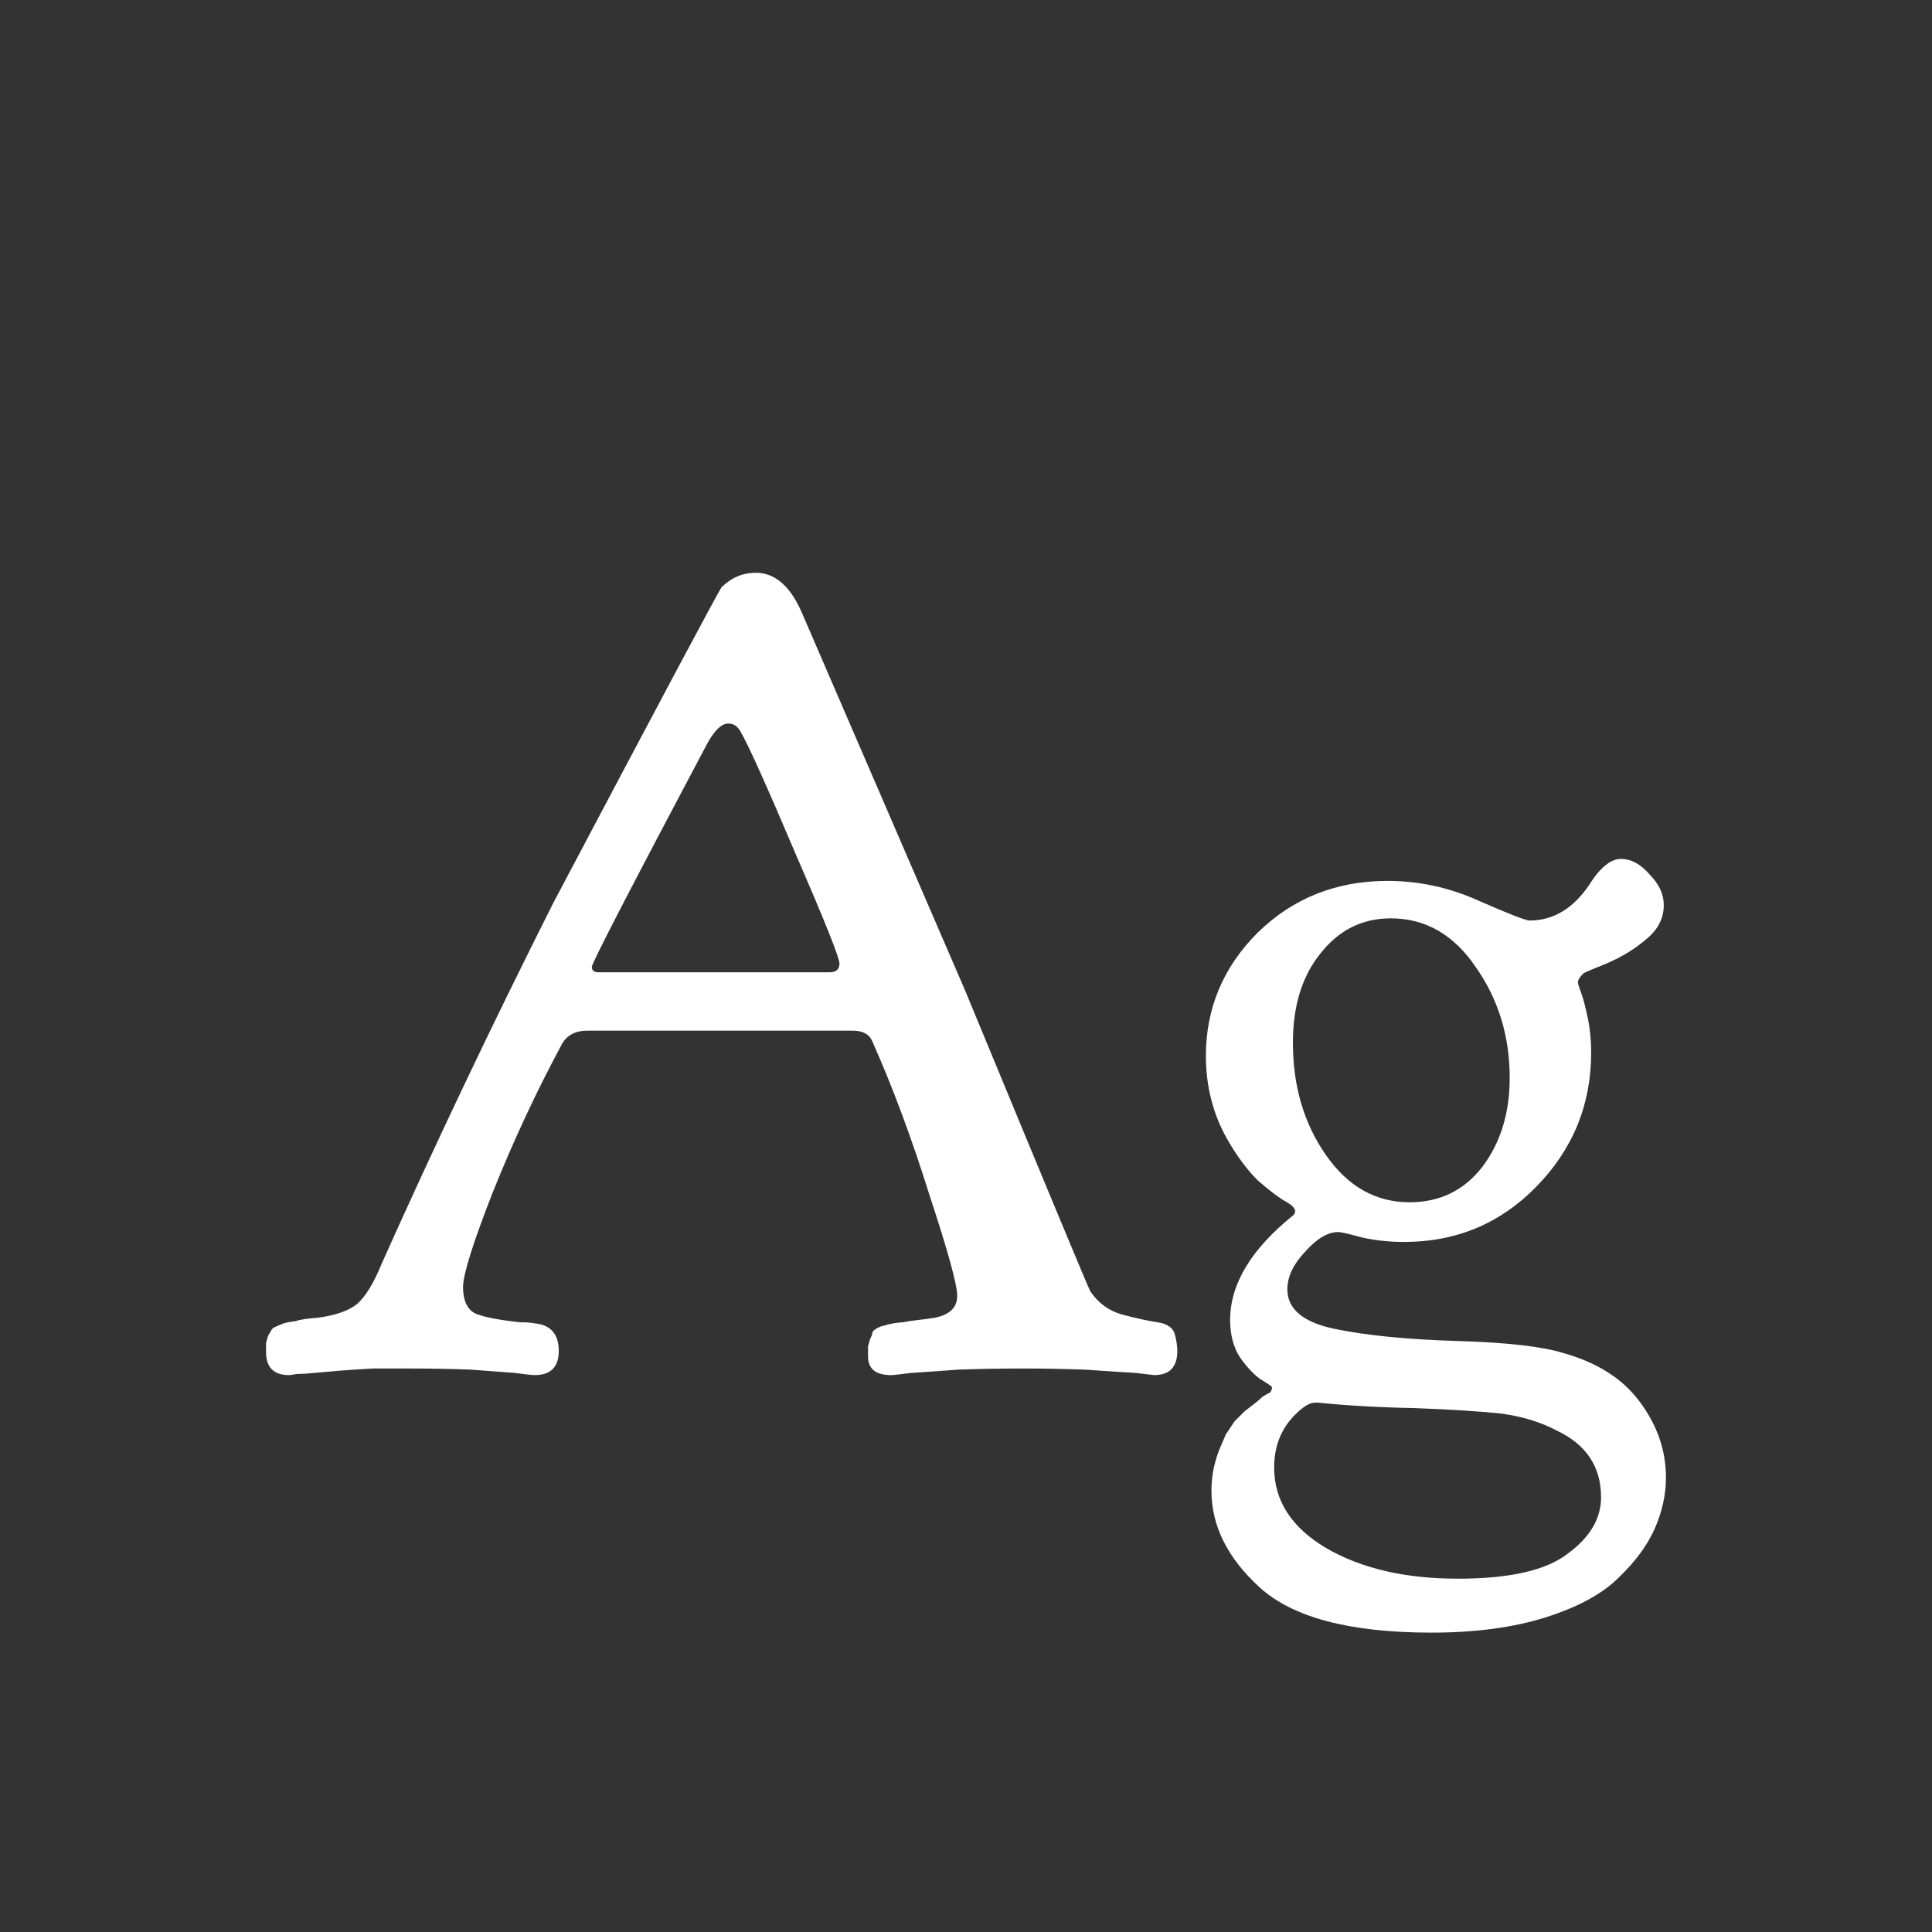 <svg width="24" height="24" viewBox="0 0 24 24" fill="none" xmlns="http://www.w3.org/2000/svg">
<rect x="0" y="0" width="24" height="24" fill="#333333" stroke="none"/>
<path d="M5.096 17C4.941 17 4.786 17 4.631 17C4.476 17.009 4.339 17.018 4.221 17.027C4.102 17.037 3.997 17.046 3.906 17.055C3.815 17.064 3.742 17.068 3.688 17.068C3.633 17.078 3.601 17.082 3.592 17.082C3.4 17.082 3.305 16.986 3.305 16.795C3.305 16.749 3.305 16.713 3.305 16.686C3.314 16.649 3.323 16.617 3.332 16.59C3.35 16.562 3.364 16.54 3.373 16.521C3.382 16.503 3.4 16.49 3.428 16.48C3.464 16.462 3.487 16.453 3.496 16.453C3.505 16.444 3.533 16.435 3.578 16.426C3.633 16.417 3.665 16.412 3.674 16.412C3.692 16.403 3.733 16.394 3.797 16.385C3.87 16.376 3.915 16.371 3.934 16.371C4.152 16.344 4.316 16.289 4.426 16.207C4.535 16.116 4.64 15.947 4.74 15.701C5.396 14.234 6.107 12.739 6.873 11.217C8.222 8.665 8.919 7.357 8.965 7.293C8.983 7.275 9.01 7.252 9.047 7.225C9.147 7.152 9.261 7.115 9.389 7.115C9.635 7.115 9.831 7.293 9.977 7.648L11.986 12.297C13.007 14.767 13.527 16.016 13.545 16.043C13.645 16.189 13.777 16.285 13.941 16.33C14.115 16.376 14.26 16.408 14.379 16.426C14.507 16.444 14.579 16.499 14.598 16.59C14.616 16.663 14.625 16.727 14.625 16.781C14.625 16.982 14.529 17.082 14.338 17.082L14.105 17.055C13.95 17.046 13.741 17.032 13.477 17.014C13.221 17.005 12.971 17 12.725 17C12.424 17 12.15 17.005 11.904 17.014C11.658 17.032 11.462 17.046 11.316 17.055C11.18 17.073 11.098 17.082 11.07 17.082C10.879 17.082 10.783 17.005 10.783 16.85C10.783 16.804 10.783 16.763 10.783 16.727C10.792 16.69 10.801 16.658 10.81 16.631C10.829 16.594 10.838 16.567 10.838 16.549C10.847 16.531 10.87 16.512 10.906 16.494C10.943 16.476 10.97 16.467 10.988 16.467C11.007 16.458 11.043 16.449 11.098 16.439C11.152 16.43 11.193 16.426 11.221 16.426C11.257 16.417 11.316 16.408 11.398 16.398C11.48 16.389 11.549 16.38 11.604 16.371C11.795 16.335 11.891 16.244 11.891 16.098C11.891 15.961 11.777 15.546 11.549 14.854C11.33 14.152 11.093 13.514 10.838 12.94C10.801 12.848 10.719 12.803 10.592 12.803H7.297C7.151 12.803 7.046 12.857 6.982 12.967C6.663 13.559 6.376 14.175 6.121 14.812C5.875 15.441 5.752 15.833 5.752 15.988C5.752 16.152 5.802 16.262 5.902 16.316C6.012 16.362 6.199 16.398 6.463 16.426C6.545 16.426 6.604 16.43 6.641 16.439C6.841 16.458 6.941 16.572 6.941 16.781C6.941 16.982 6.841 17.082 6.641 17.082C6.613 17.082 6.531 17.073 6.395 17.055C6.267 17.046 6.085 17.032 5.848 17.014C5.62 17.005 5.369 17 5.096 17ZM10.305 12.078C10.387 12.078 10.428 12.042 10.428 11.969C10.428 11.896 10.245 11.44 9.881 10.602C9.525 9.763 9.298 9.257 9.197 9.084C9.161 9.02 9.111 8.988 9.047 8.988C8.965 8.988 8.878 9.07 8.787 9.234C7.83 11.039 7.352 11.964 7.352 12.01C7.352 12.055 7.379 12.078 7.434 12.078H10.305ZM17.277 11.408C16.922 11.408 16.63 11.554 16.402 11.846C16.174 12.128 16.061 12.497 16.061 12.953C16.061 13.491 16.197 13.956 16.471 14.348C16.744 14.74 17.09 14.935 17.51 14.935C17.884 14.935 18.184 14.79 18.412 14.498C18.64 14.197 18.754 13.828 18.754 13.391C18.754 12.871 18.613 12.411 18.33 12.01C18.057 11.609 17.706 11.408 17.277 11.408ZM15.828 18.23C15.828 18.641 16.042 18.973 16.471 19.229C16.908 19.484 17.455 19.611 18.111 19.611C18.759 19.611 19.214 19.506 19.479 19.297C19.752 19.096 19.889 18.864 19.889 18.6C19.889 18.217 19.702 17.939 19.328 17.766C19.137 17.665 18.913 17.597 18.658 17.561C18.403 17.533 18.043 17.51 17.578 17.492C17.122 17.483 16.721 17.46 16.375 17.424H16.334C16.27 17.424 16.188 17.474 16.088 17.574C15.915 17.747 15.828 17.966 15.828 18.23ZM14.98 13.117C14.98 12.525 15.195 12.014 15.623 11.586C16.061 11.158 16.598 10.943 17.236 10.943C17.628 10.943 18.006 11.025 18.371 11.19C18.745 11.354 18.954 11.435 19 11.435C19.292 11.435 19.538 11.29 19.738 10.998C19.875 10.779 20.007 10.67 20.135 10.67C20.262 10.67 20.381 10.734 20.49 10.861C20.609 10.98 20.668 11.107 20.668 11.244C20.668 11.408 20.595 11.55 20.449 11.668C20.312 11.787 20.148 11.887 19.957 11.969C19.775 12.042 19.679 12.083 19.67 12.092C19.624 12.137 19.602 12.174 19.602 12.201C19.602 12.219 19.615 12.265 19.643 12.338C19.67 12.411 19.697 12.516 19.725 12.652C19.752 12.78 19.766 12.921 19.766 13.076C19.766 13.723 19.538 14.279 19.082 14.744C18.635 15.2 18.088 15.428 17.441 15.428C17.259 15.428 17.086 15.409 16.922 15.373C16.758 15.328 16.658 15.305 16.621 15.305C16.494 15.305 16.357 15.387 16.211 15.551C16.065 15.706 15.992 15.861 15.992 16.016C15.992 16.262 16.188 16.426 16.58 16.508C16.981 16.59 17.487 16.64 18.098 16.658C18.717 16.676 19.16 16.727 19.424 16.809C19.843 16.927 20.158 17.128 20.367 17.41C20.586 17.702 20.695 18.016 20.695 18.354C20.695 18.563 20.65 18.773 20.559 18.982C20.467 19.192 20.317 19.397 20.107 19.598C19.907 19.798 19.606 19.962 19.205 20.09C18.804 20.217 18.33 20.281 17.783 20.281C16.771 20.281 16.061 20.094 15.65 19.721C15.249 19.356 15.049 18.955 15.049 18.518C15.049 18.426 15.058 18.335 15.076 18.244C15.094 18.162 15.117 18.085 15.145 18.012C15.172 17.948 15.199 17.884 15.227 17.82C15.263 17.766 15.3 17.711 15.336 17.656C15.382 17.611 15.422 17.57 15.459 17.533C15.505 17.497 15.546 17.465 15.582 17.438C15.618 17.41 15.65 17.383 15.678 17.355C15.705 17.337 15.728 17.324 15.746 17.314L15.773 17.301C15.792 17.283 15.801 17.26 15.801 17.232C15.801 17.223 15.755 17.191 15.664 17.137C15.582 17.082 15.495 16.991 15.404 16.863C15.322 16.736 15.281 16.581 15.281 16.398C15.281 15.952 15.541 15.519 16.061 15.1L16.074 15.086C16.083 15.077 16.088 15.063 16.088 15.045C16.088 15.008 16.047 14.967 15.965 14.922C15.883 14.876 15.769 14.79 15.623 14.662C15.486 14.525 15.359 14.352 15.24 14.143C15.067 13.833 14.98 13.491 14.98 13.117Z" fill="white"/>
</svg>
